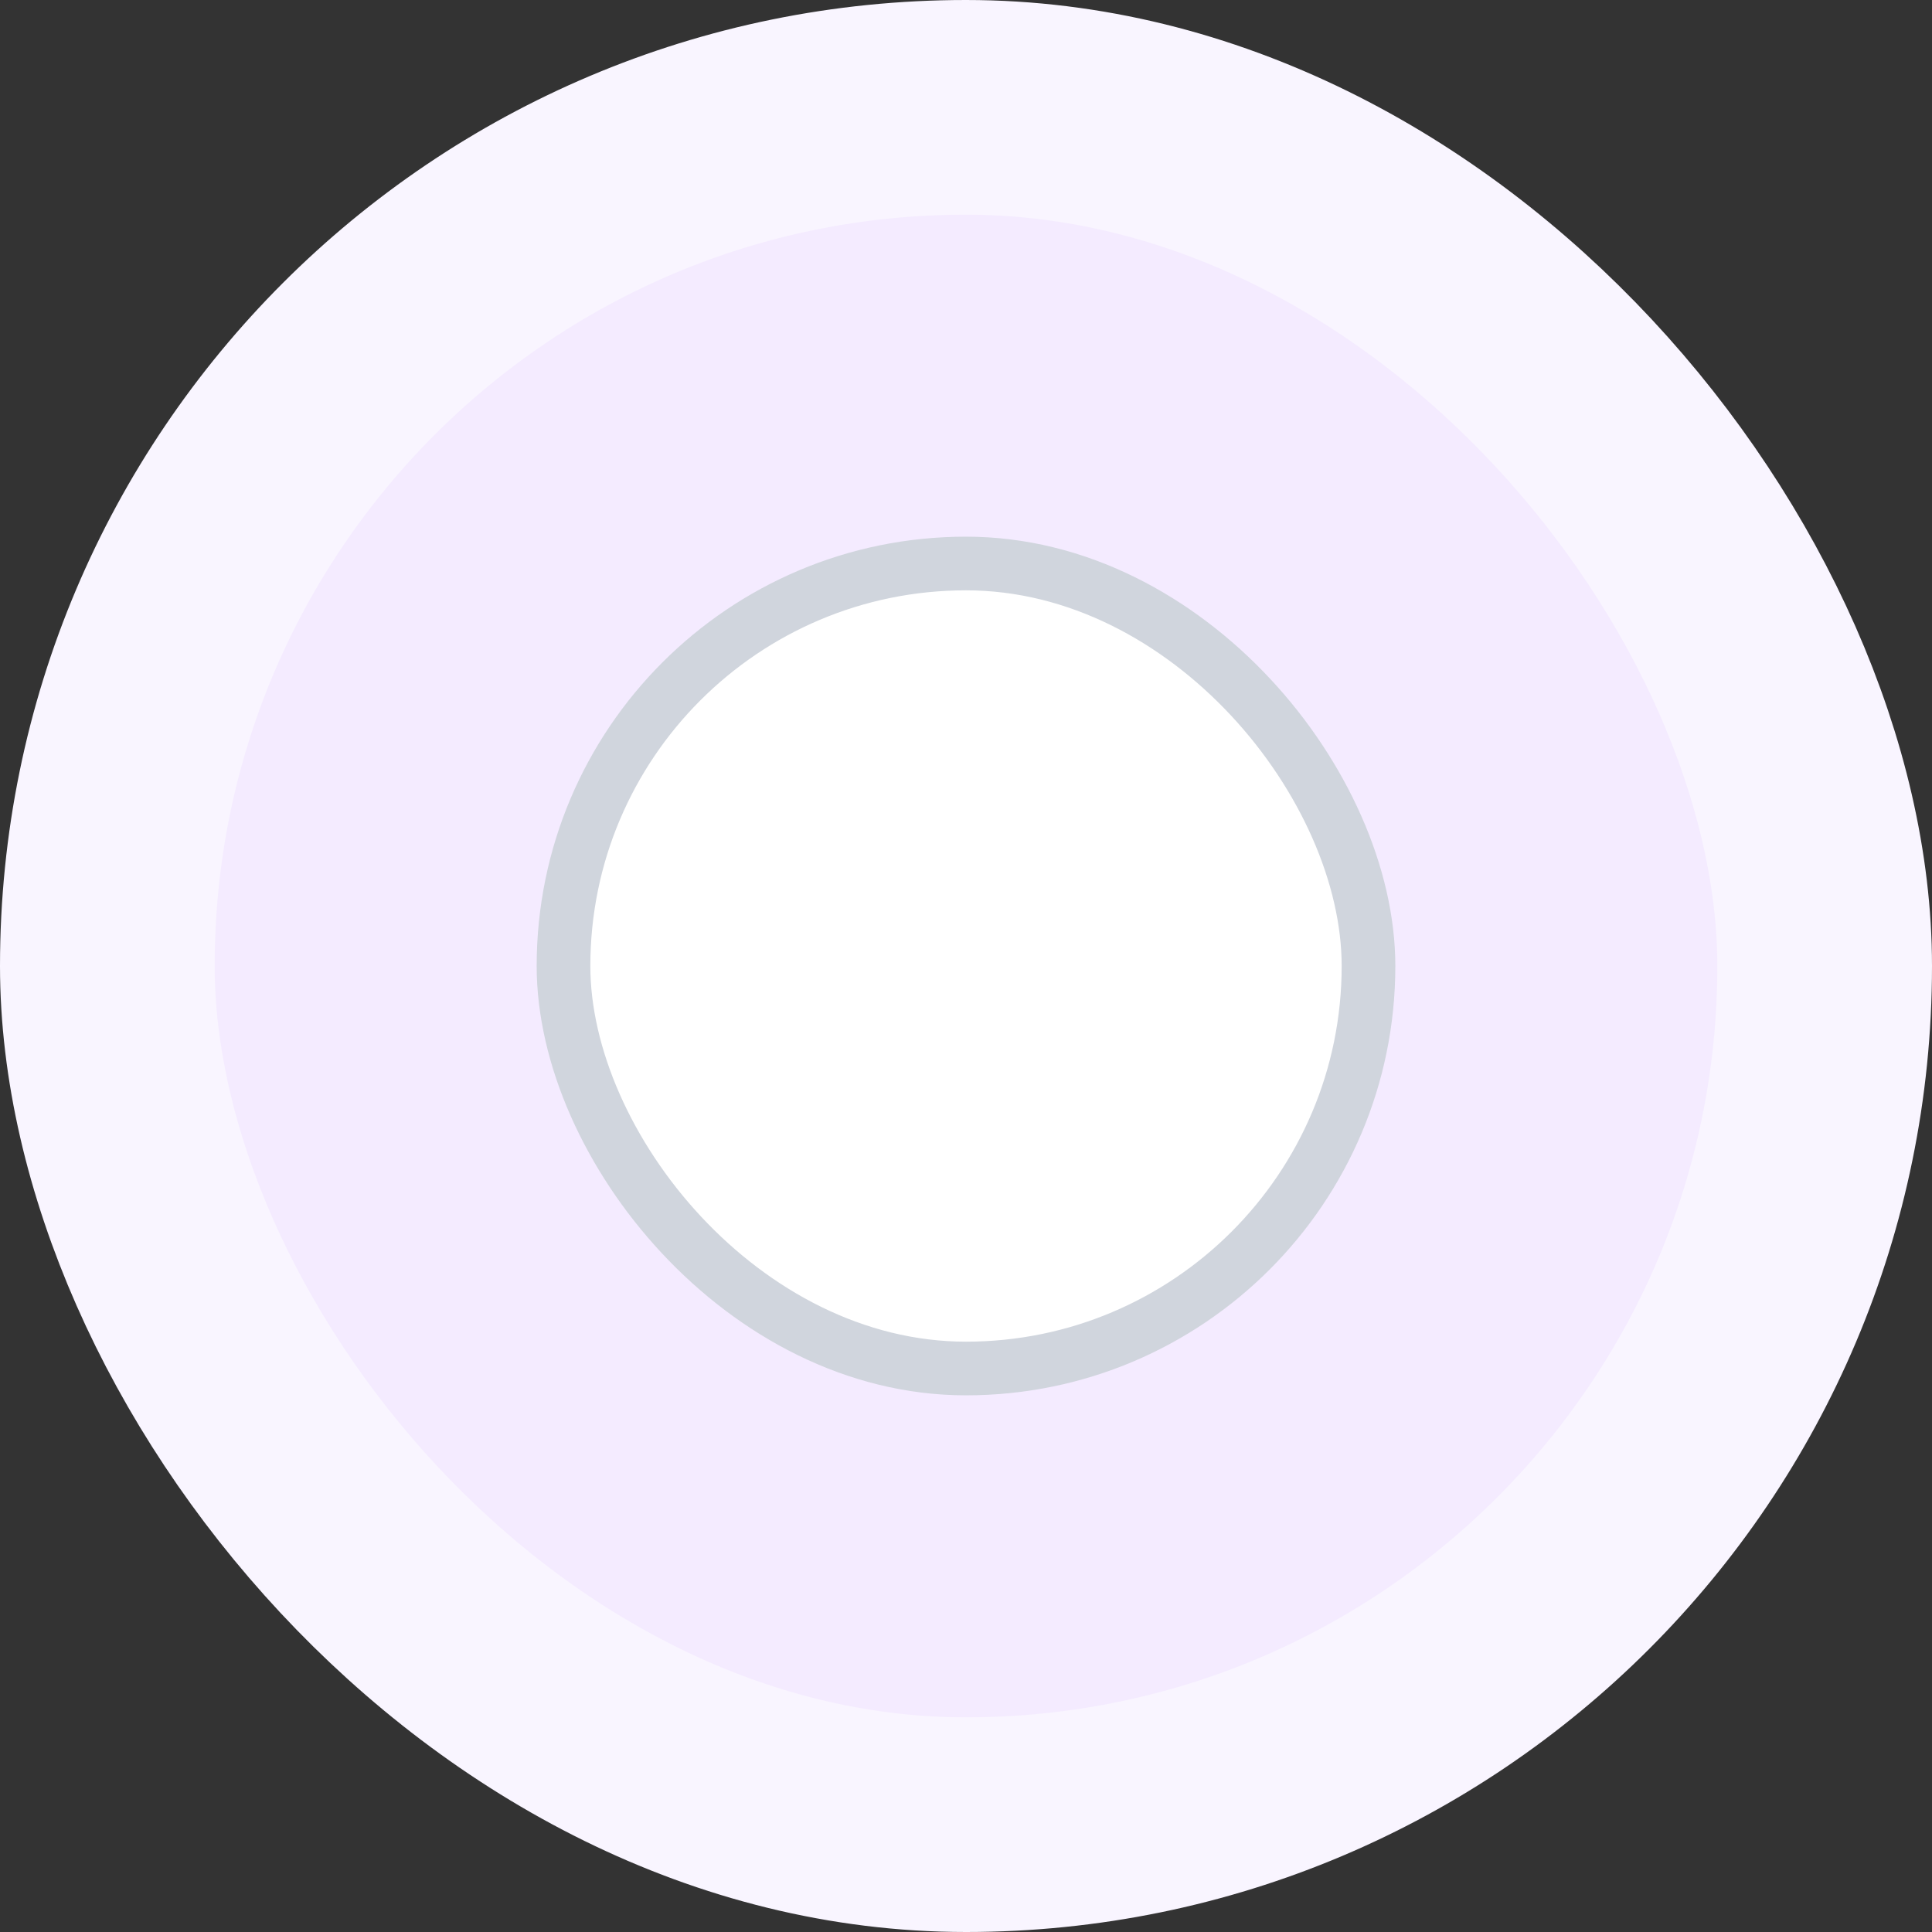 <svg width="36" height="36" viewBox="0 0 36 36" fill="none" xmlns="http://www.w3.org/2000/svg">
<rect x="0" y="0" width="36" height="36" fill="#333333" stroke="none"/>
<g style="mix-blend-mode:multiply">
<rect x="2" y="2" width="32" height="32" rx="16" fill="#F4EBFF"/>
<rect x="10.5" y="10.5" width="15" height="15" rx="7.5" fill="white"/>
<rect x="10.5" y="10.5" width="15" height="15" rx="7.5" stroke="#D0D5DD"/>
<rect x="2" y="2" width="32" height="32" rx="16" stroke="#F9F5FF" stroke-width="4"/>
</g>
</svg>

